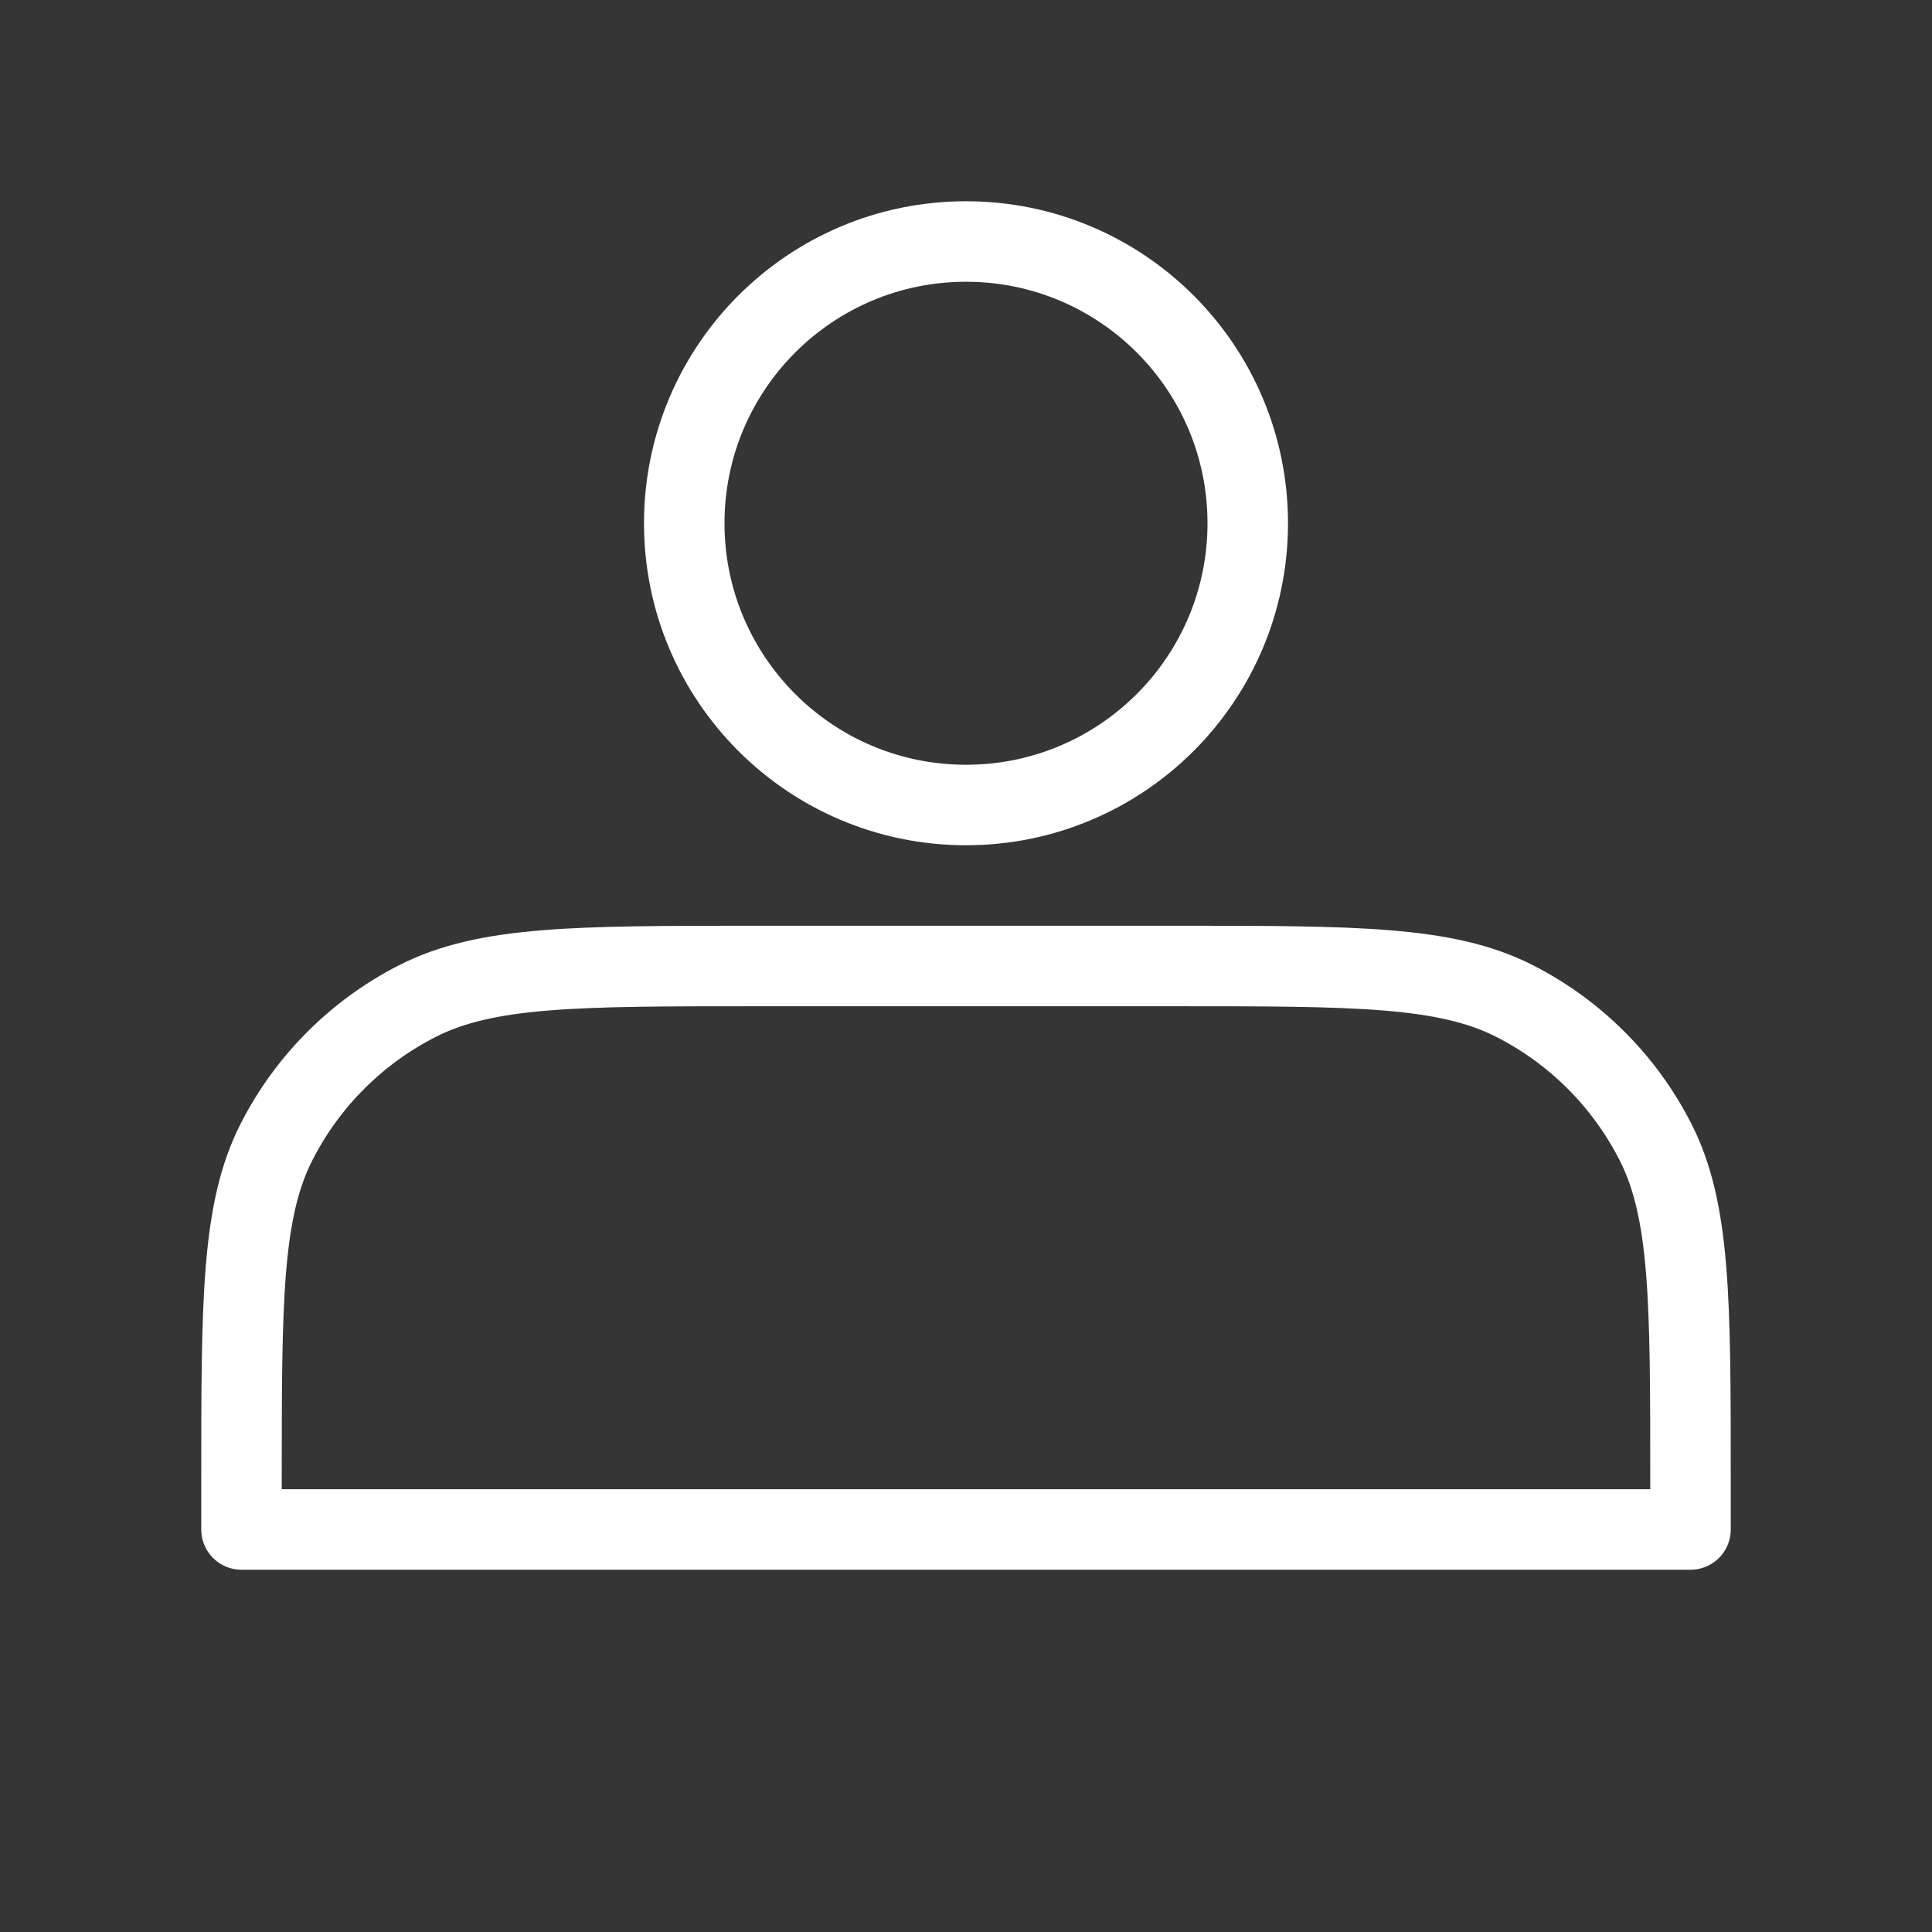 <svg width="48" height="48" viewBox="0 0 48 48" fill="none" xmlns="http://www.w3.org/2000/svg">
<rect x="0" y="0" width="48" height="48" fill="#333333" stroke="none"/>
<g clip-path="url(#clip0_2400_20903)">
<path d="M48 0H0V48H48V0Z" fill="white" fill-opacity="0.01"/>
<path d="M24 20C27.866 20 31 16.866 31 13C31 9.134 27.866 6 24 6C20.134 6 17 9.134 17 13C17 16.866 20.134 20 24 20Z" stroke="white" stroke-width="2" stroke-linecap="round" stroke-linejoin="round"/>
<path d="M6 36.8V38H42V36.8C42 32.32 42 30.079 41.128 28.368C40.361 26.863 39.137 25.639 37.632 24.872C35.921 24 33.68 24 29.2 24H18.8C14.32 24 12.079 24 10.368 24.872C8.863 25.639 7.639 26.863 6.872 28.368C6 30.079 6 32.32 6 36.8Z" stroke="white" stroke-width="2" stroke-linecap="round" stroke-linejoin="round"/>
</g>
<defs>
<clipPath id="clip0_2400_20903">
<rect width="48" height="48" fill="white"/>
</clipPath>
</defs>
</svg>
